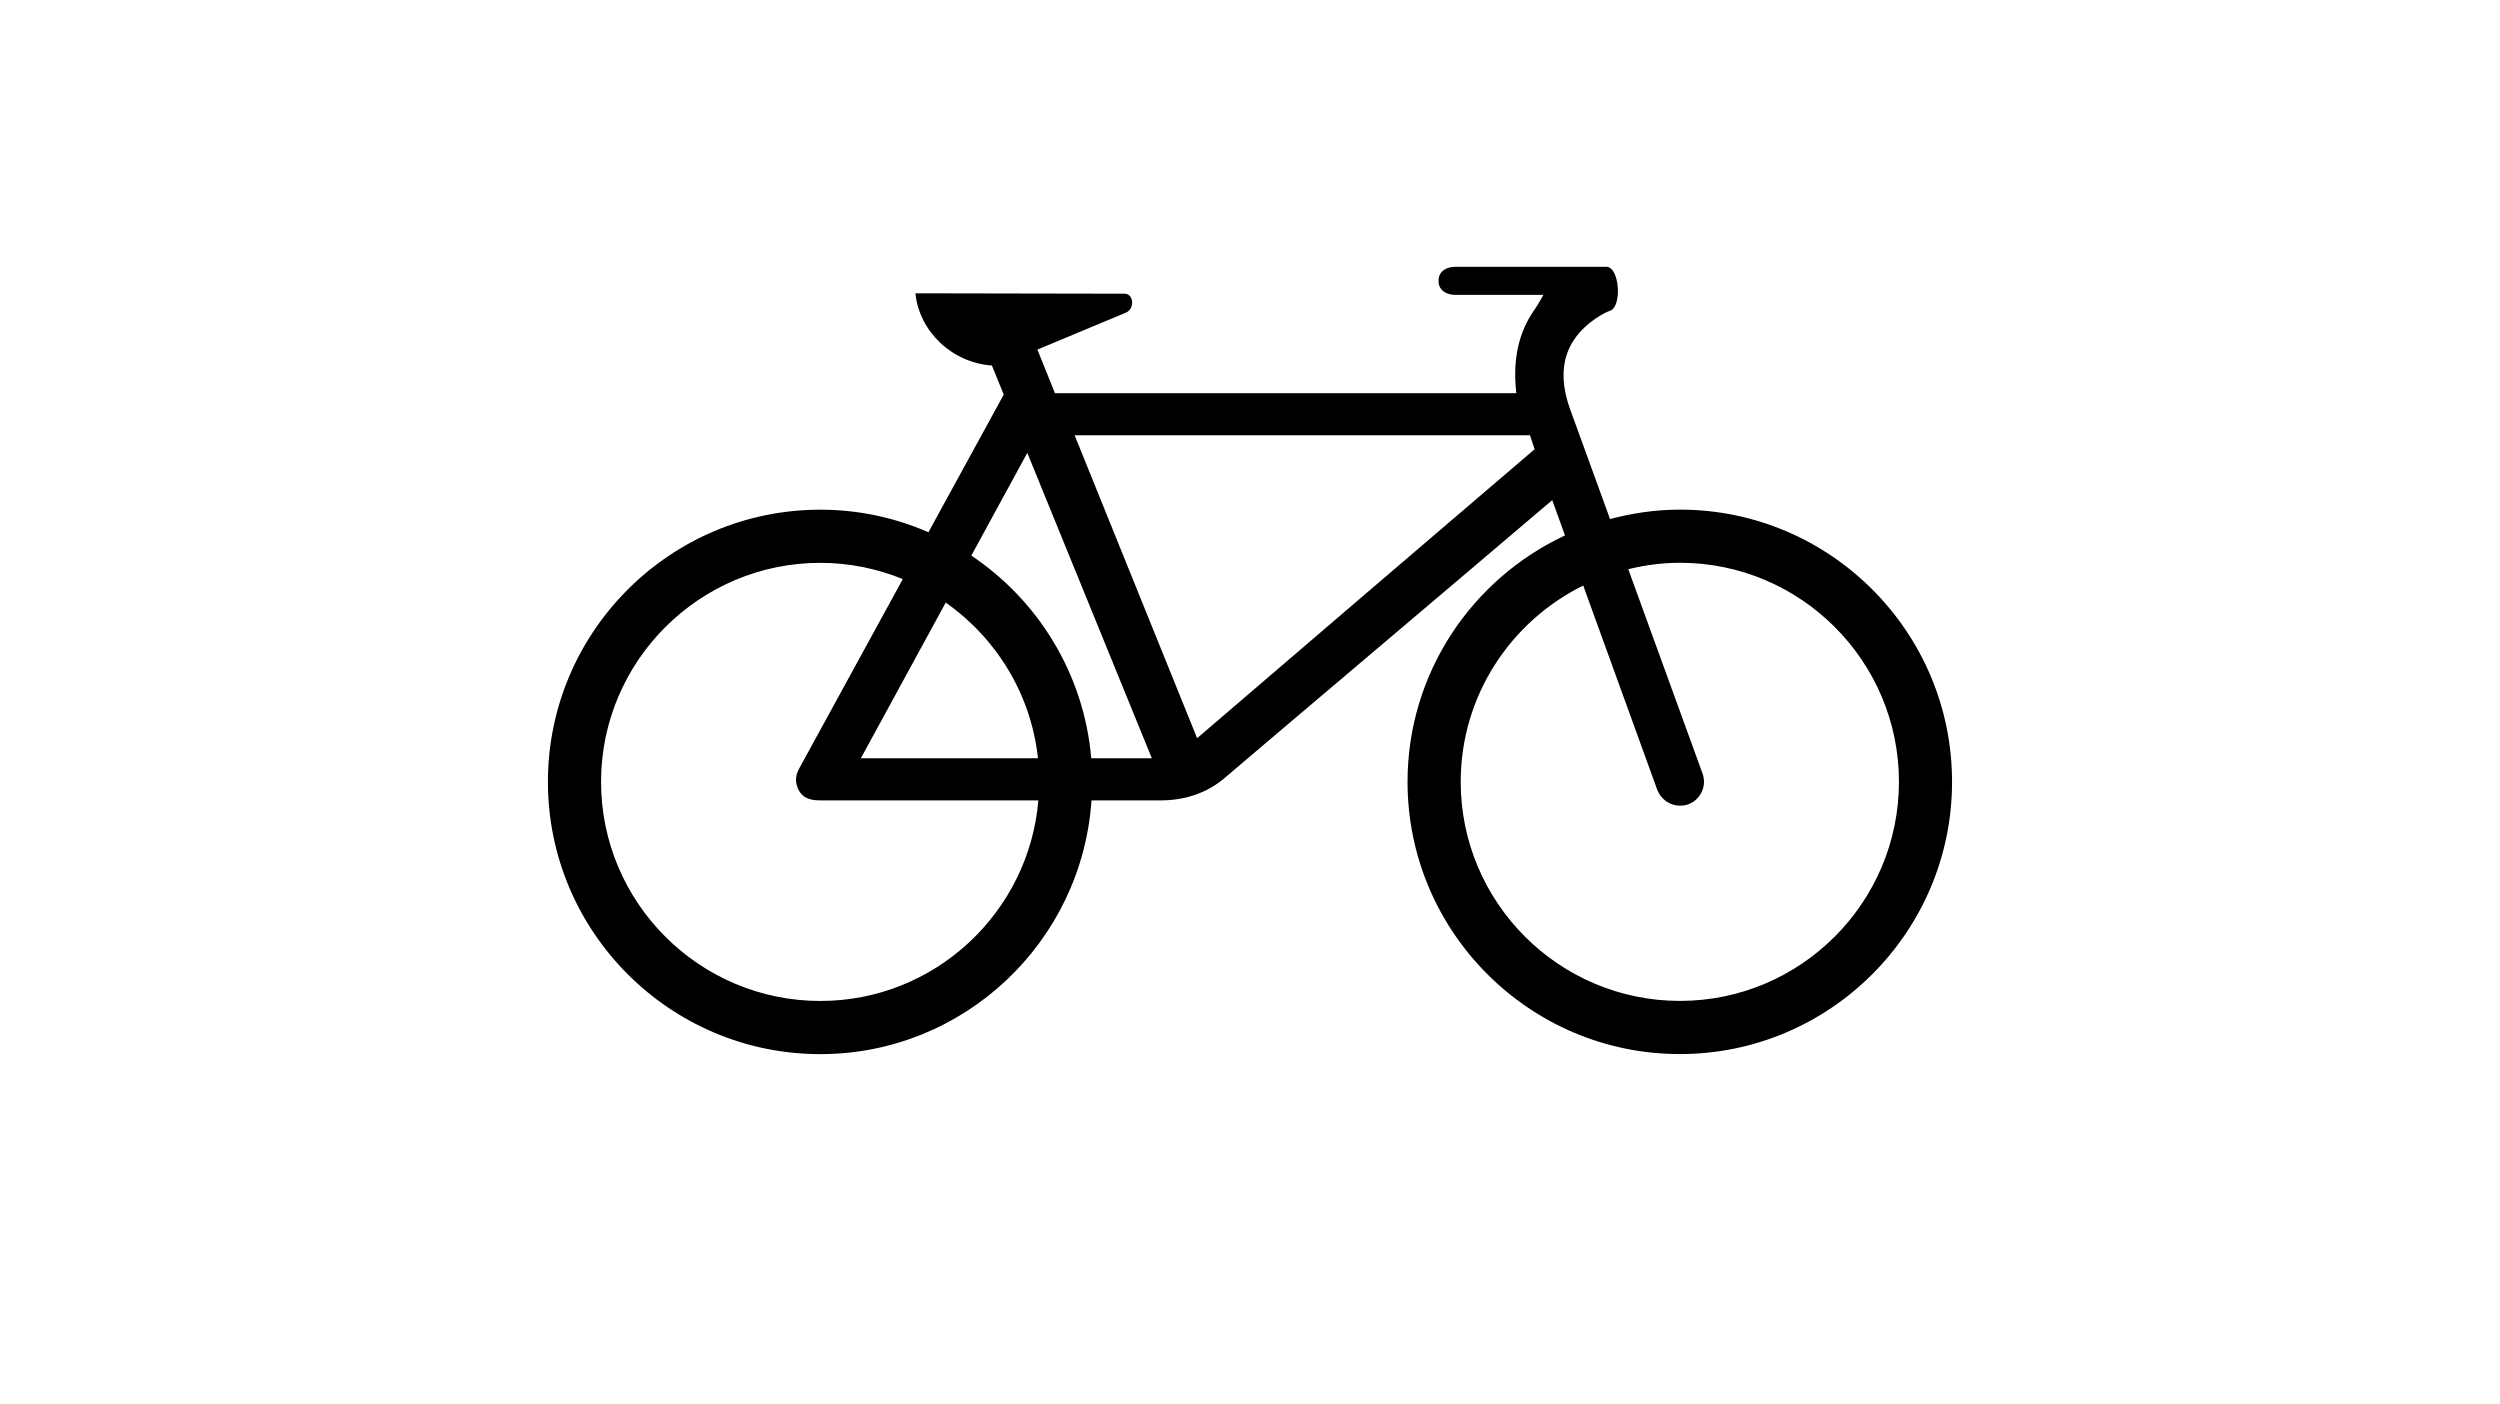 <?xml version="1.0" ?>
<svg xmlns="http://www.w3.org/2000/svg" xmlns:ev="http://www.w3.org/2001/xml-events" xmlns:xlink="http://www.w3.org/1999/xlink" baseProfile="full" enable-background="new 0 0 100 100" height="337px" version="1.1" viewBox="0 0 100 100" width="600px" x="0px" xml:space="preserve" y="0px">
	<defs/>
	<path d="M 80.62,36.294 C 78.896,36.294 77.232,36.542 75.641,36.965 L 72.768,29.062 C 72.098,27.145 72.198,25.514 73.067,24.209 C 73.928,22.914 75.344,22.218 75.614,22.143 C 76.523,21.888 76.329,19.0 75.379,19.0 L 64.629,19.0 C 63.964,19.0 63.425,19.334 63.425,20.0 C 63.425,20.666 63.964,21.0 64.629,21.0 L 70.893,21.0 C 70.893,21.0 70.51,21.698 70.332,21.948 C 69.454,23.186 68.621,25.0 68.967,28.0 L 36.109,28.0 L 34.859,24.896 L 41.16,22.267 C 41.804,22.001 41.733,20.916 41.061,20.916 L 26.171,20.888 C 26.451,23.643 28.825,25.843 31.618,26.03 L 32.463,28.1 L 27.1,37.903 C 24.738,36.875 22.136,36.298 19.399,36.298 C 8.702,36.298 0.0,44.993 0.0,55.681 C 0.0,66.373 8.702,75.072 19.399,75.072 C 29.64,75.072 38.03,67.078 38.712,57.001 L 43.634,57.001 C 45.257,57.001 46.906,56.538 48.28,55.333 C 49.081,54.63 65.817,40.478 71.523,35.619 L 72.433,38.13 C 65.822,41.222 61.219,47.915 61.219,55.678 C 61.219,66.369 69.922,75.068 80.618,75.068 C 91.304,75.068 99.998,66.37 99.998,55.678 C 100.0,44.989 91.306,36.294 80.62,36.294 M 19.399,71.285 C 10.79,71.285 3.785,64.285 3.785,55.681 C 3.785,47.081 10.789,40.084 19.399,40.084 C 21.478,40.084 23.459,40.501 25.274,41.242 L 17.879,54.759 C 17.588,55.292 17.6,55.837 17.91,56.359 C 18.221,56.881 18.783,57.0 19.39,57.0 L 34.928,57.0 C 34.254,64.988 27.554,71.285 19.399,71.285 M 28.33,42.914 C 31.92,45.434 34.407,49.419 34.9,54.0 L 22.287,54.0 L 28.33,42.914 M 38.695,54.0 C 38.175,47.989 34.911,42.753 30.153,39.567 L 34.14,32.252 L 43.009,54.0 L 38.695,54.0 M 46.234,52.571 L 37.512,31.0 L 69.941,31.0 L 70.269,31.993 C 65.999,35.629 48.535,50.592 46.234,52.571 M 80.62,71.281 C 72.01,71.281 65.006,64.281 65.006,55.677 C 65.006,49.549 68.57,44.25 73.73,41.701 L 78.994,56.219 C 79.248,56.918 79.908,57.377 80.611,57.377 C 80.806,57.377 81.005,57.356 81.199,57.285 C 82.092,56.96 82.553,55.98 82.228,55.086 L 76.939,40.535 C 78.122,40.248 79.35,40.079 80.621,40.079 C 89.22,40.079 96.216,47.077 96.216,55.677 C 96.215,64.281 89.219,71.281 80.62,71.281"/>
</svg>
